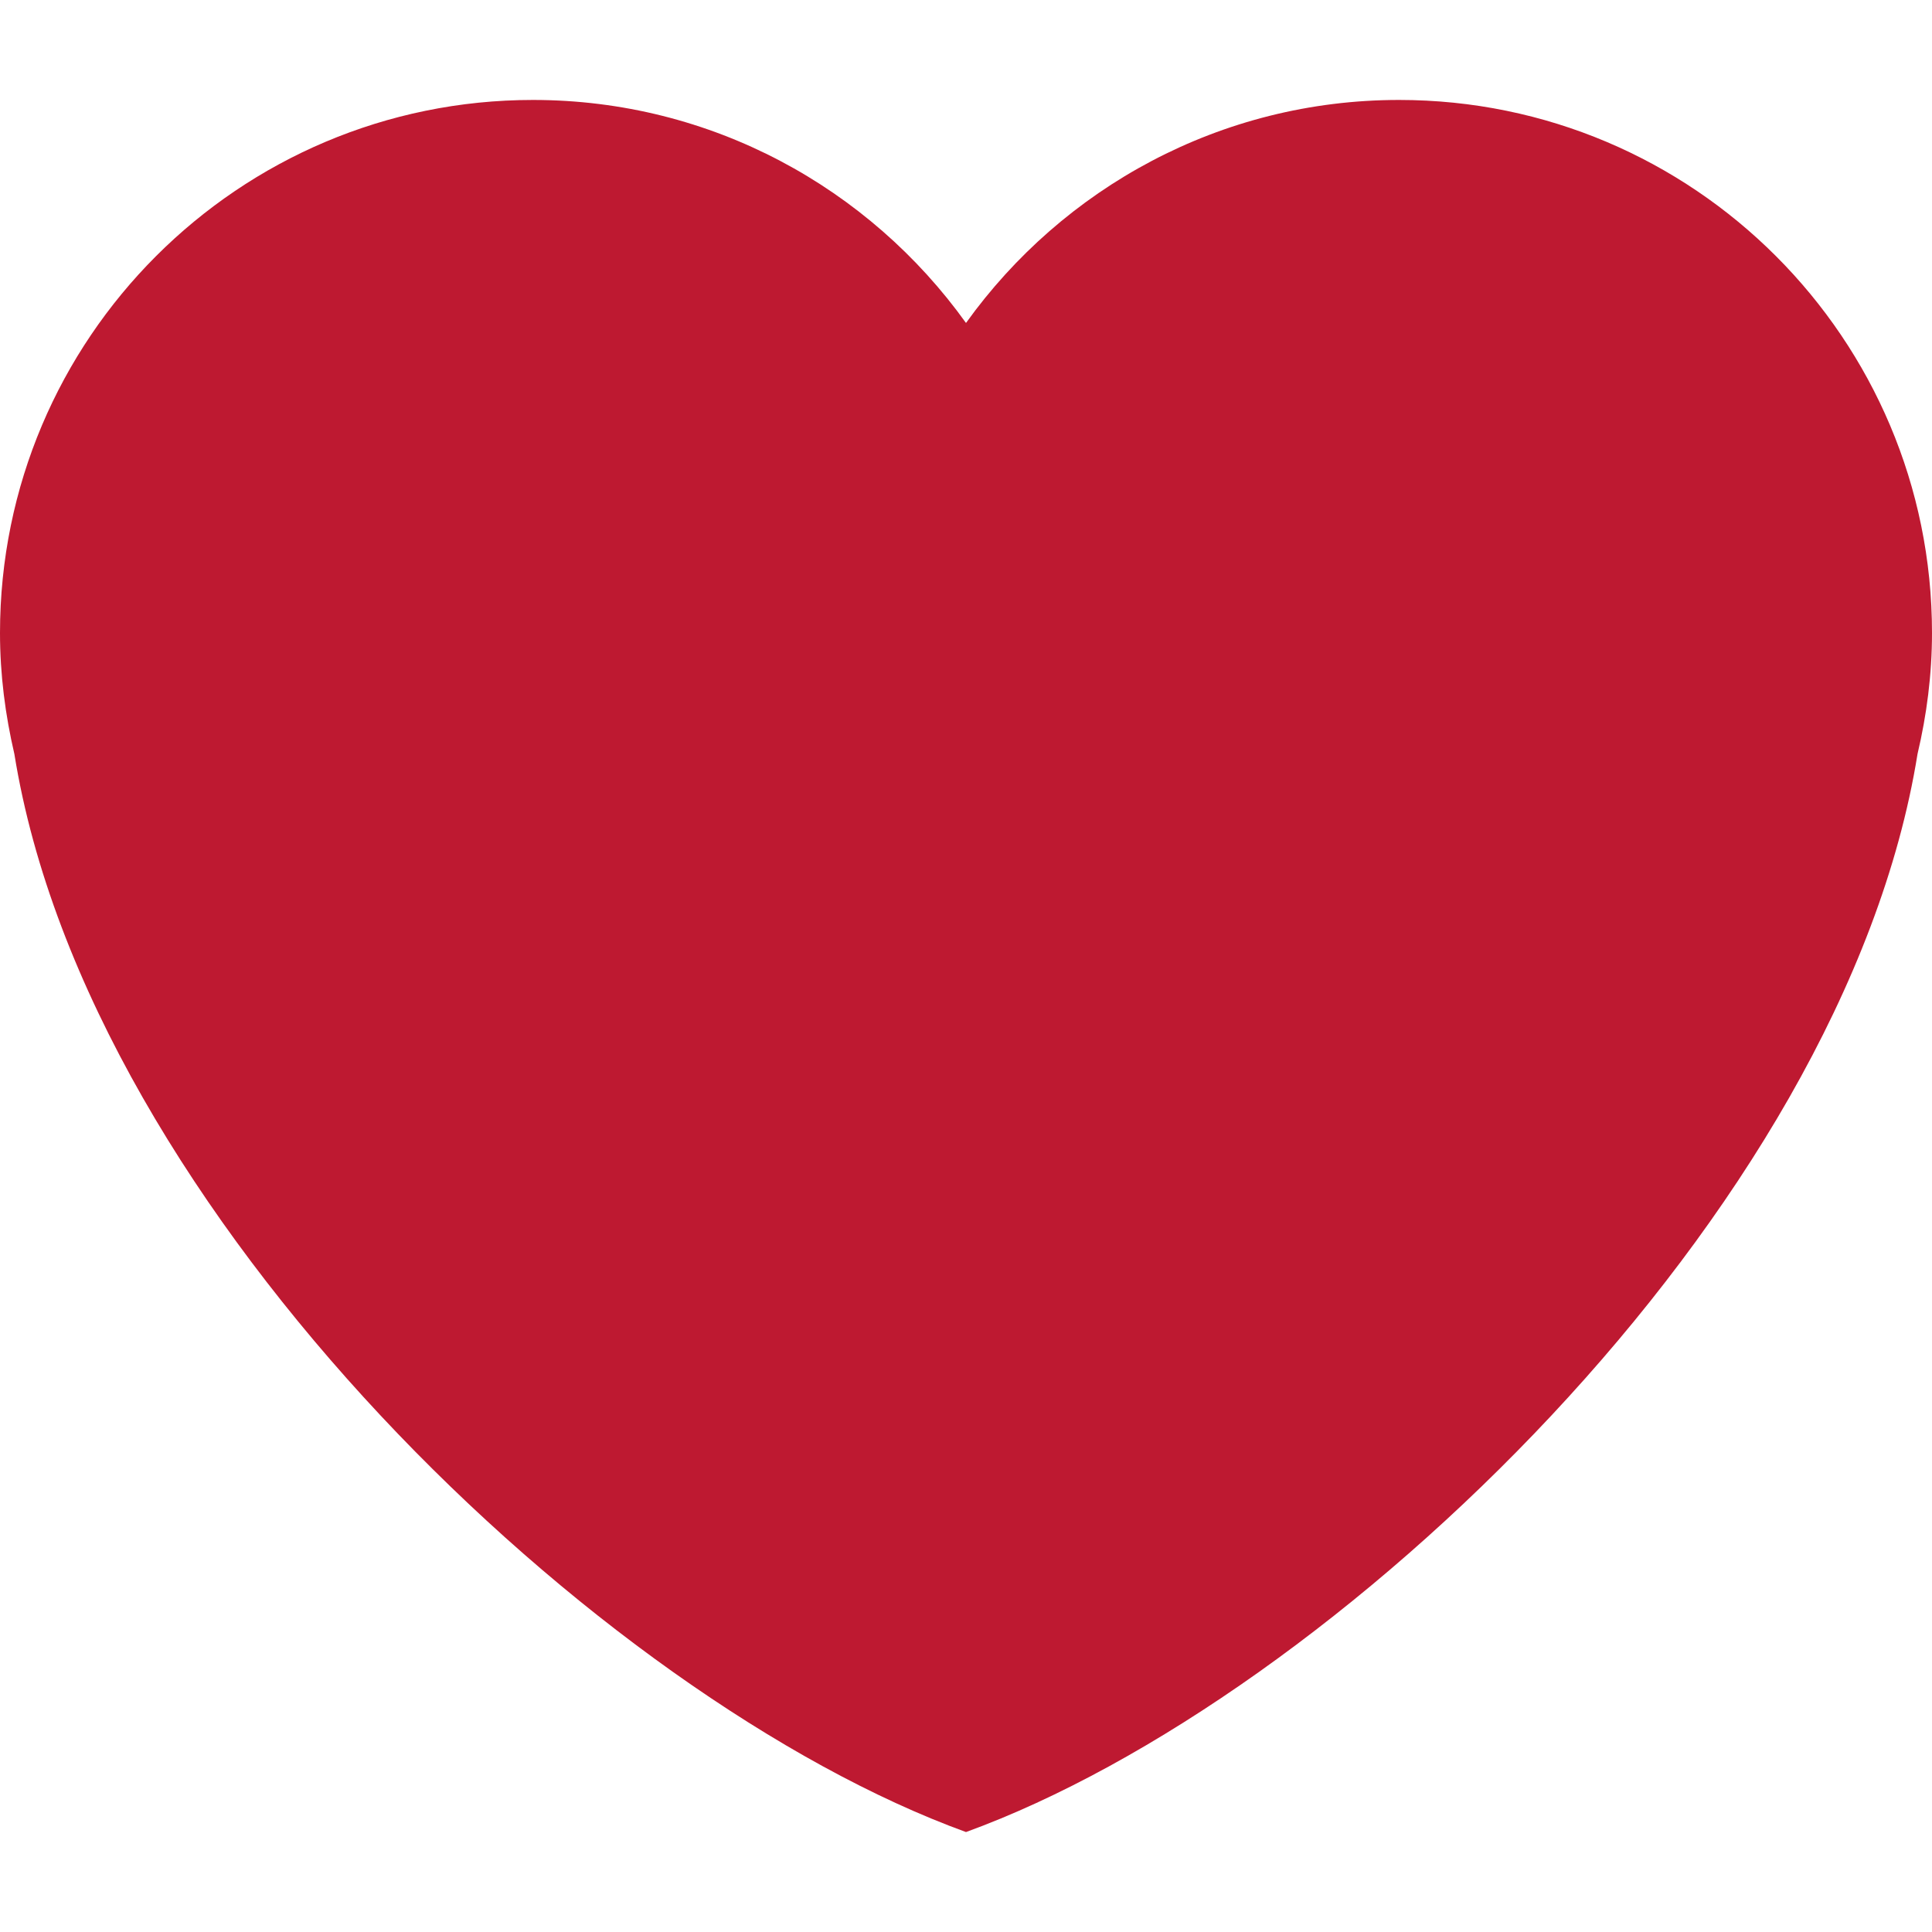 <?xml version="1.0" encoding="iso-8859-1"?>
<!-- Generator: Adobe Illustrator 19.0.0, SVG Export Plug-In . SVG Version: 6.00 Build 0)  -->
<svg xmlns="http://www.w3.org/2000/svg" xmlns:xlink="http://www.w3.org/1999/xlink" version="1.1" id="Capa_1" x="0px" y="0px" viewBox="0 0 508.729 508.729" style="enable-background:new 0 0 508.729 508.729;" xml:space="preserve">
<g transform="matrix(1.25 0 0 -1.25 0 45)">
	<g>
		<g>
			<path style="fill:#BE1931;" d="M406.983-97.33c0,62.009-50.267,112.276-112.265,112.276c-37.638,0-70.849-18.58-91.227-46.979     c-20.366,28.399-53.589,46.979-91.216,46.979C50.267,14.945,0-35.322,0-97.33c0-8.784,1.115-17.294,3.026-25.498     c15.599-96.848,123.278-199.043,200.465-227.1c77.175,28.058,184.878,130.253,200.442,227.1     C405.868-114.625,406.983-106.114,406.983-97.33"/>
		</g>
	</g>
</g>
<g>
</g>
<g>
</g>
<g>
</g>
<g>
</g>
<g>
</g>
<g>
</g>
<g>
</g>
<g>
</g>
<g>
</g>
<g>
</g>
<g>
</g>
<g>
</g>
<g>
</g>
<g>
</g>
<g>
</g>
</svg>

